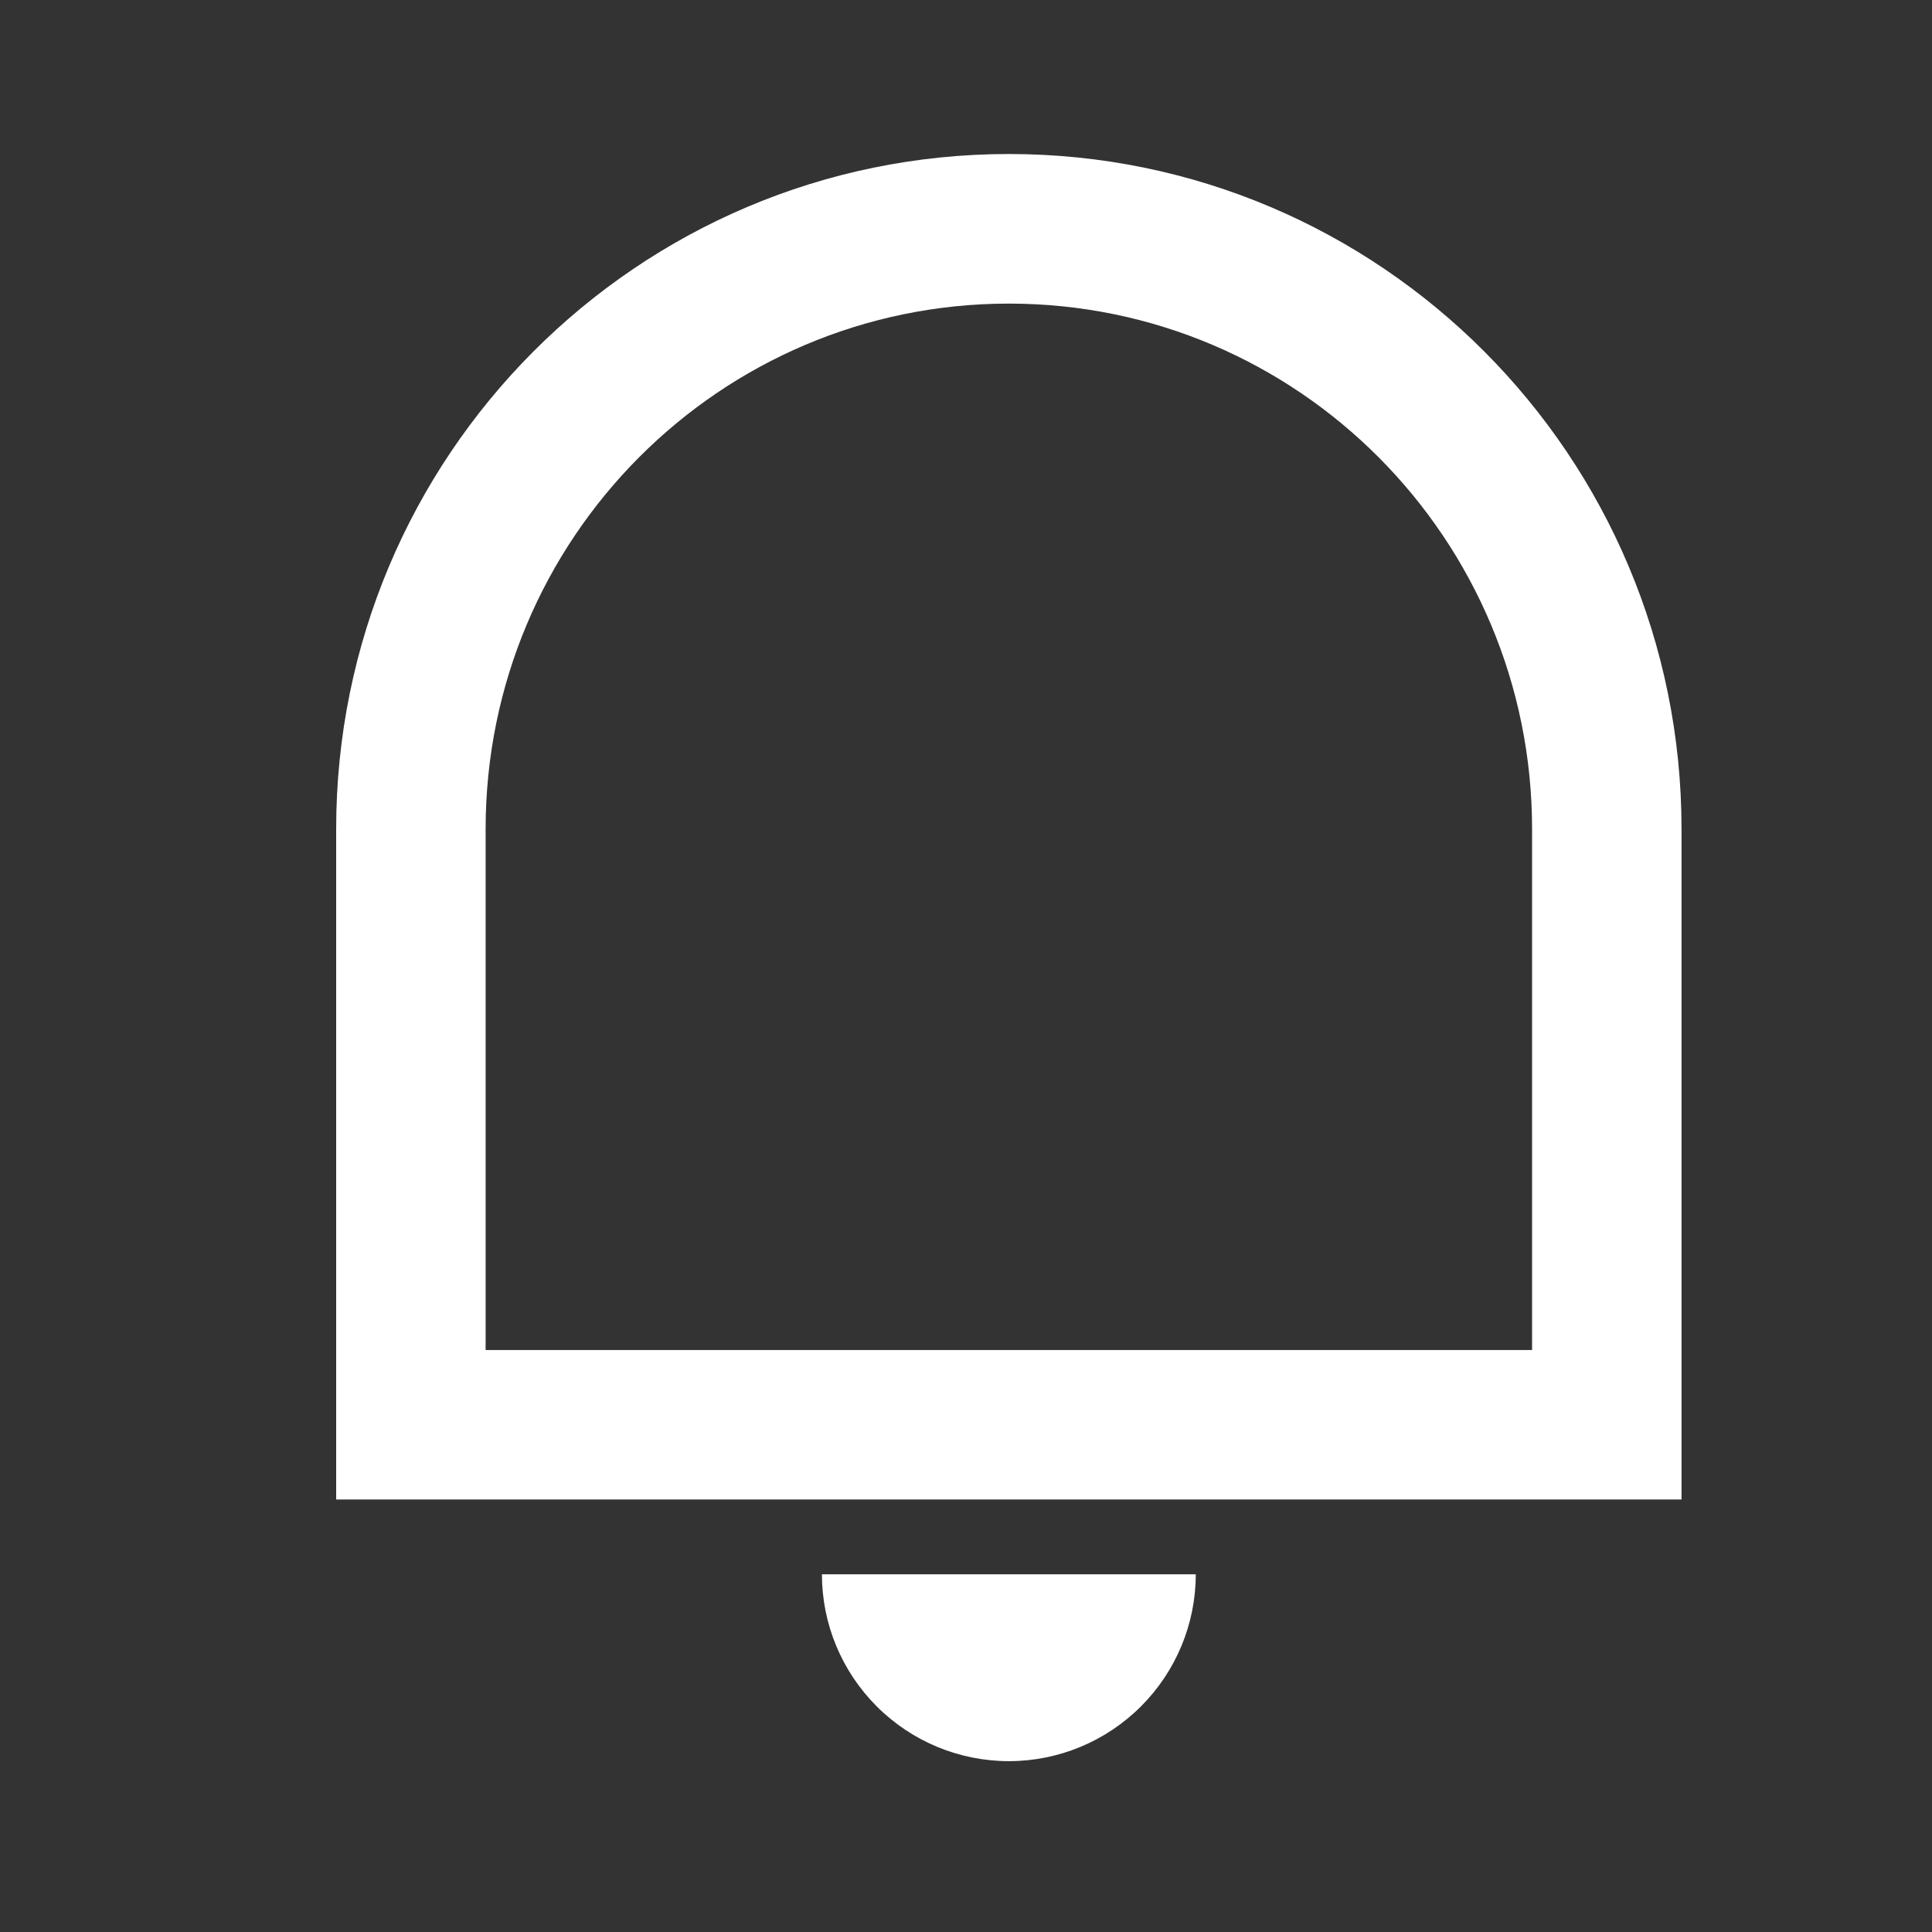 <svg width="14" height="14" viewBox="0 0 14 14" fill="none" xmlns="http://www.w3.org/2000/svg">
<rect x="0" y="0" width="14" height="14" fill="#333333" stroke="none"/>
<path d="M3.519 9.783H11.102V6.008C11.102 3.905 9.405 2.2 7.311 2.2C5.216 2.2 3.519 3.905 3.519 6.008V9.783ZM7.311 1.116C10.003 1.116 12.185 3.306 12.185 6.008V10.866H2.436V6.008C2.436 3.306 4.618 1.116 7.311 1.116ZM5.956 11.408H8.665C8.665 11.767 8.522 12.111 8.268 12.365C8.014 12.619 7.67 12.762 7.311 12.762C6.951 12.762 6.607 12.619 6.353 12.365C6.099 12.111 5.956 11.767 5.956 11.408Z" fill="white"/>
</svg>
